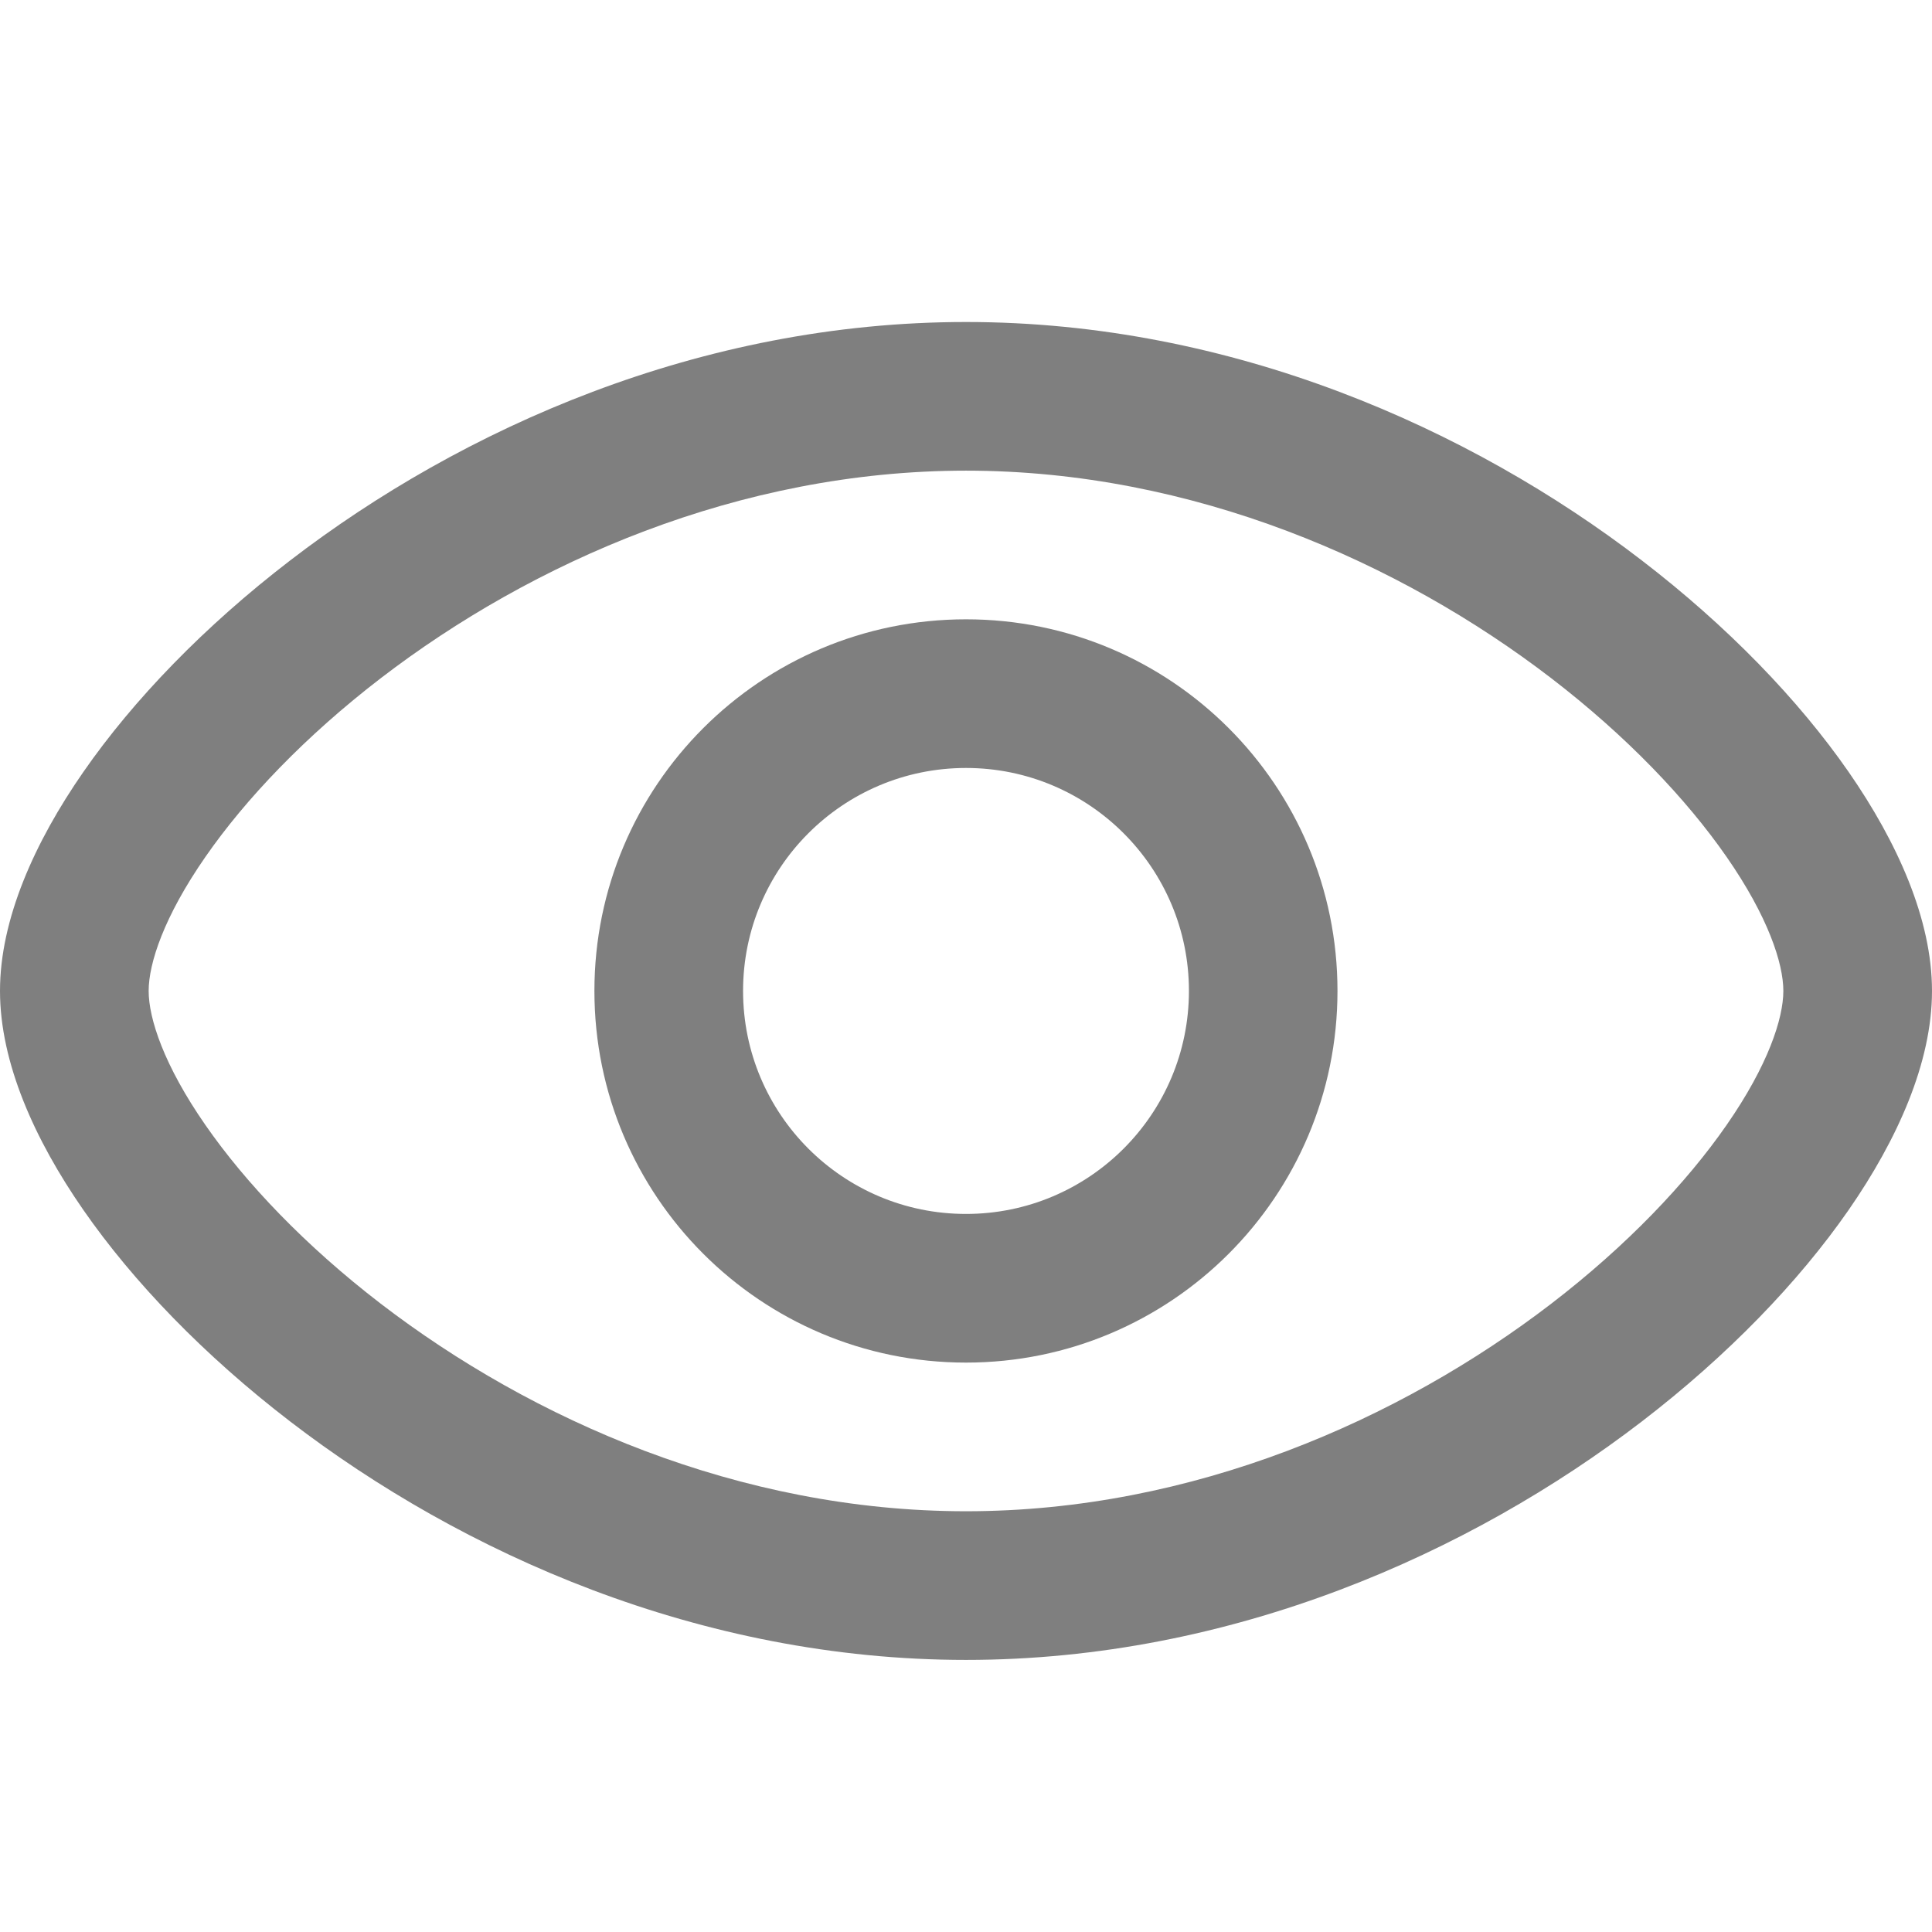 <svg width="18" height="18" viewBox="0 0 18 18" fill="none" xmlns="http://www.w3.org/2000/svg">
<path fill-rule="evenodd" clip-rule="evenodd" d="M5.538 9.232C5.538 7.32 7.088 5.77 9 5.77C10.912 5.77 12.461 7.32 12.461 9.232C12.461 11.145 10.912 12.695 9 12.695C7.088 12.695 5.538 11.145 5.538 9.232ZM9 7.155C7.853 7.155 6.923 8.085 6.923 9.232C6.923 10.38 7.853 11.31 9 11.31C10.147 11.31 11.077 10.38 11.077 9.232C11.077 8.085 10.147 7.155 9 7.155Z" fill="black" fill-opacity="0.5"/>
<path fill-rule="evenodd" clip-rule="evenodd" d="M1.914 7.983C1.527 8.54 1.385 8.976 1.385 9.232C1.385 9.489 1.527 9.925 1.914 10.482C2.288 11.021 2.844 11.606 3.547 12.146C4.957 13.228 6.889 14.08 9 14.08C11.111 14.08 13.043 13.228 14.453 12.146C15.156 11.606 15.712 11.021 16.086 10.482C16.473 9.925 16.615 9.489 16.615 9.232C16.615 8.976 16.473 8.54 16.086 7.983C15.712 7.444 15.156 6.859 14.453 6.319C13.043 5.237 11.111 4.385 9 4.385C6.889 4.385 4.957 5.237 3.547 6.319C2.844 6.859 2.288 7.444 1.914 7.983ZM2.704 5.221C4.301 3.994 6.522 3 9 3C11.478 3 13.699 3.994 15.296 5.221C16.096 5.835 16.757 6.52 17.224 7.193C17.677 7.847 18 8.565 18 9.232C18 9.9 17.677 10.618 17.224 11.272C16.757 11.945 16.096 12.63 15.296 13.244C13.699 14.47 11.478 15.465 9 15.465C6.522 15.465 4.301 14.47 2.704 13.244C1.904 12.63 1.243 11.945 0.776 11.272C0.322 10.618 0 9.9 0 9.232C0 8.565 0.322 7.847 0.776 7.193C1.243 6.52 1.904 5.835 2.704 5.221Z" fill="black" fill-opacity="0.5"/>
</svg>
